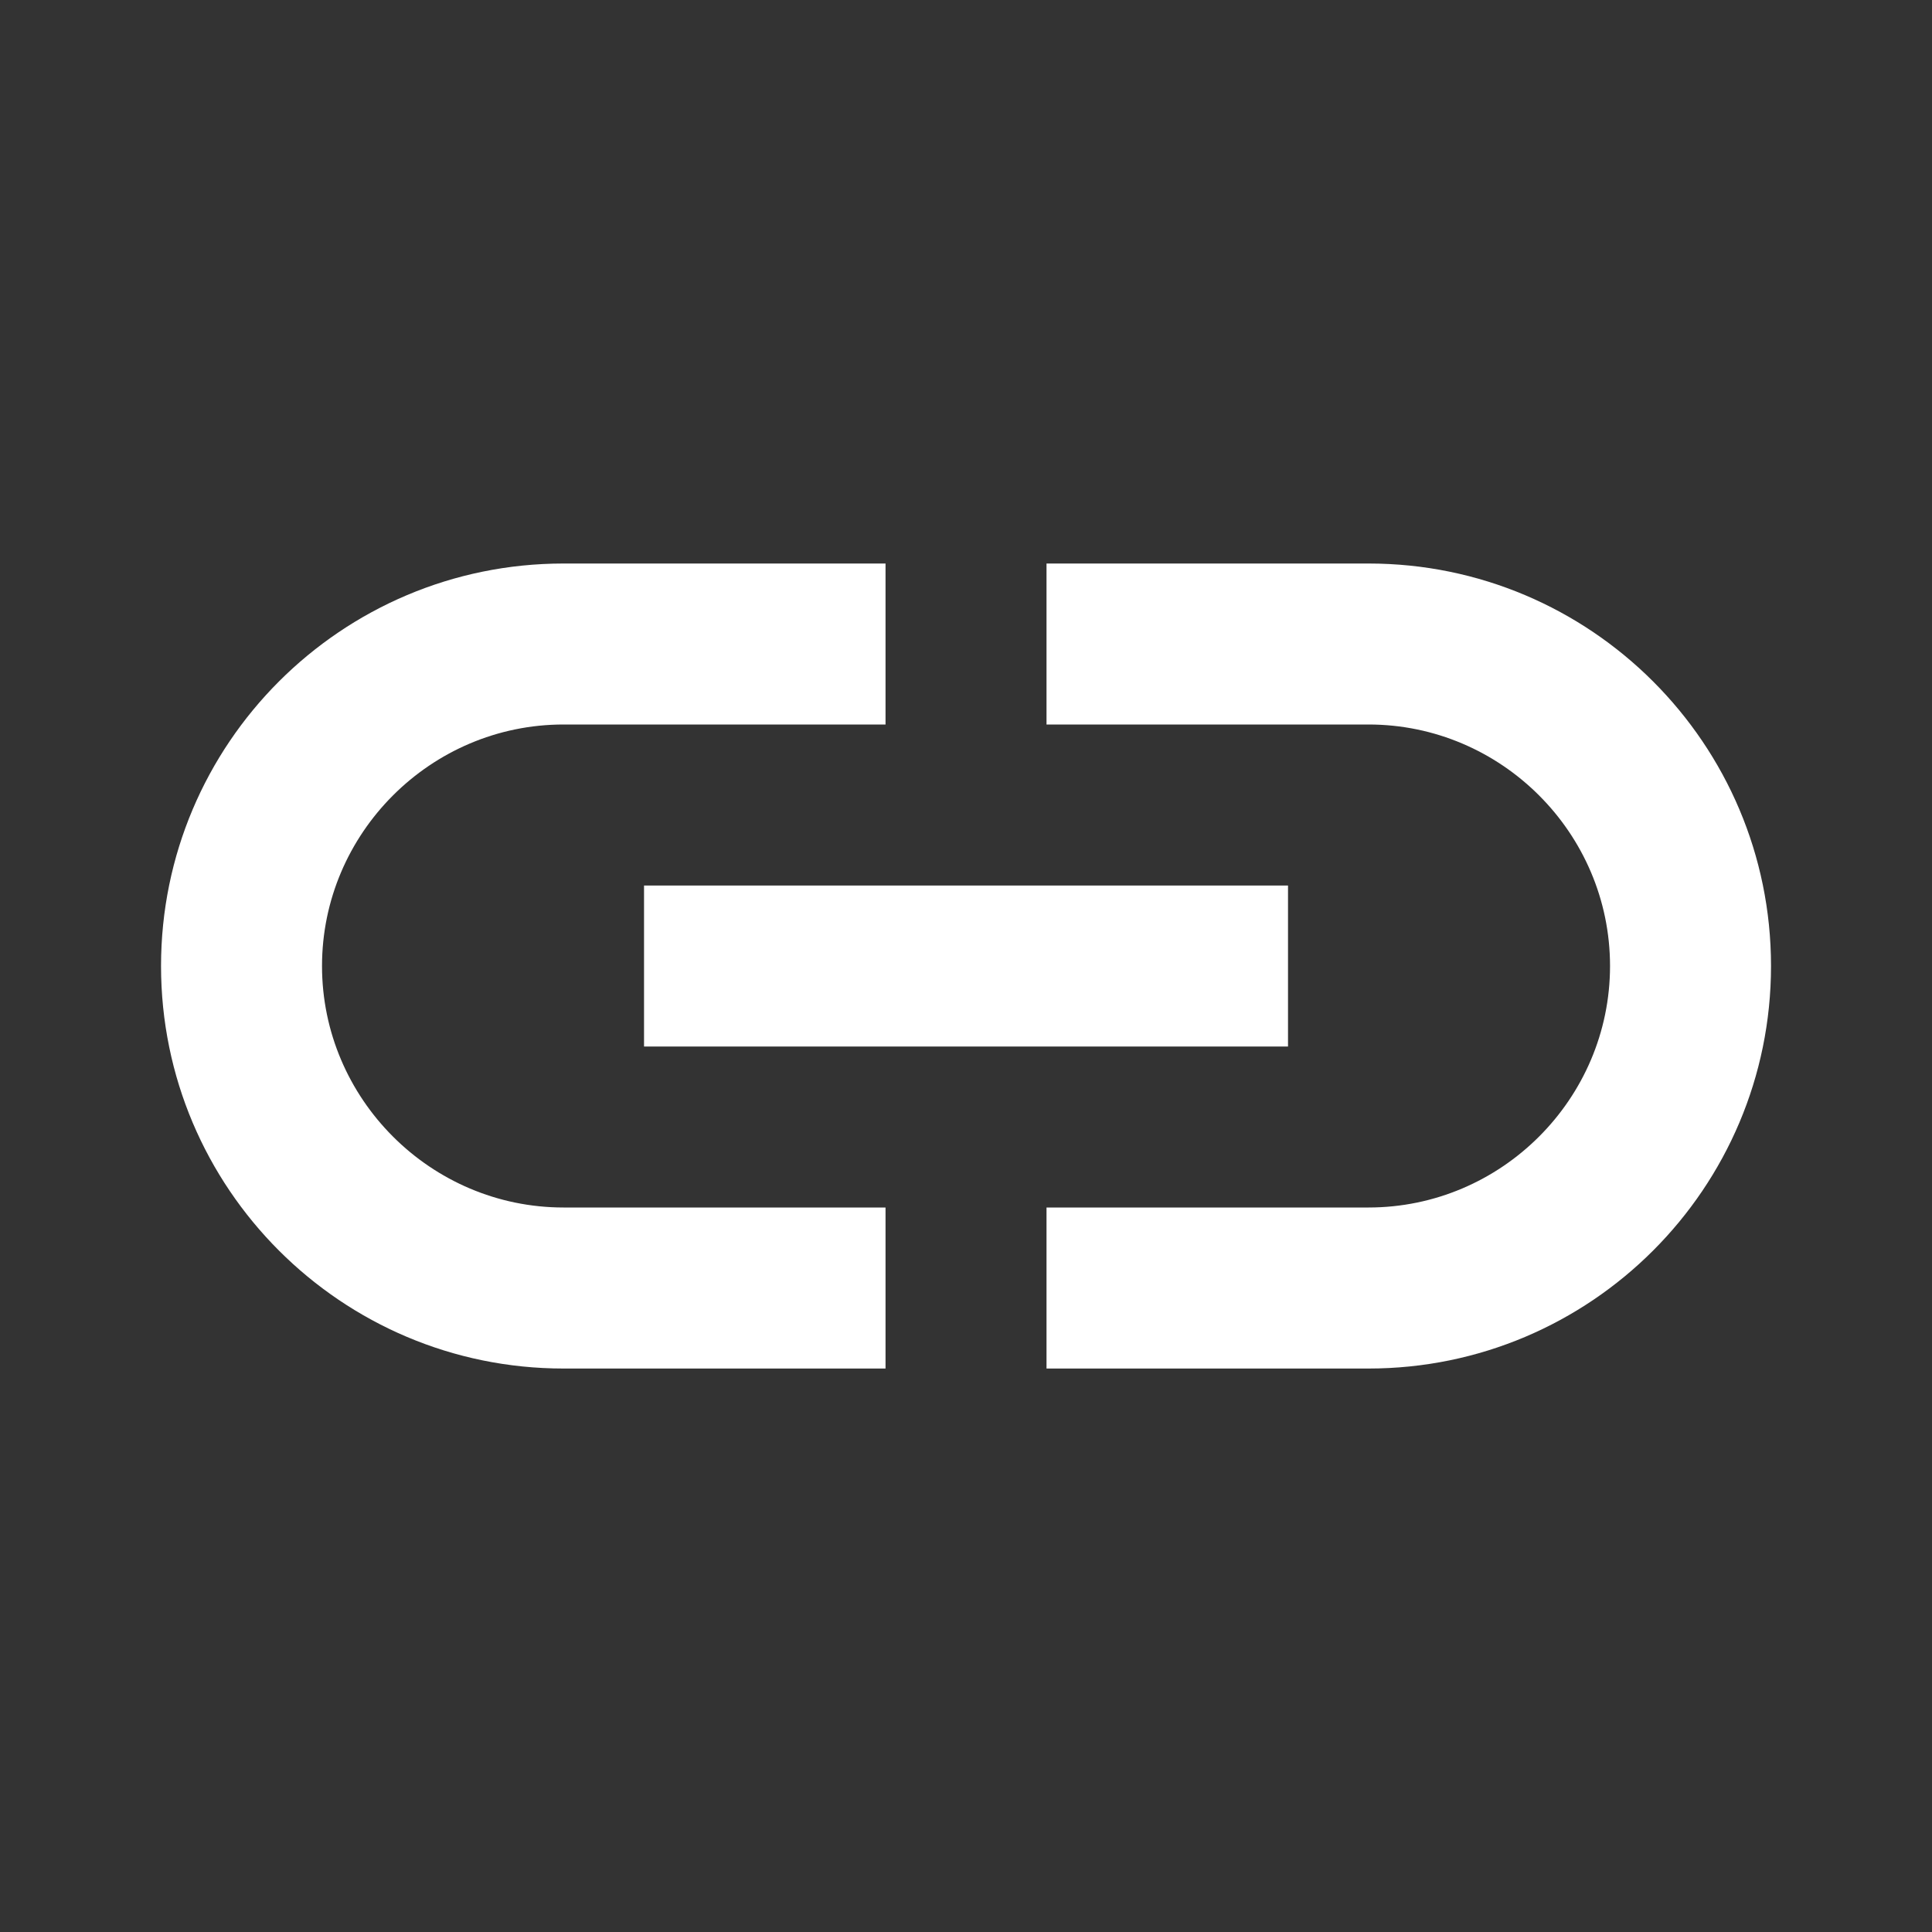<svg width="40" height="40" viewBox="0 0 40 40" fill="none" xmlns="http://www.w3.org/2000/svg">
<rect x="0" y="0" width="40" height="40" fill="#333333" stroke="none"/>
<path d="M28.334 11.667H21.667V15H28.334C31.084 15 33.334 17.25 33.334 20C33.334 22.75 31.084 25 28.334 25H21.667V28.334H28.334C32.934 28.334 36.667 24.6 36.667 20C36.667 15.4 32.934 11.667 28.334 11.667ZM18.334 25H11.667C8.917 25 6.667 22.75 6.667 20C6.667 17.25 8.917 15 11.667 15H18.334V11.667H11.667C7.067 11.667 3.334 15.4 3.334 20C3.334 24.6 7.067 28.334 11.667 28.334H18.334V25ZM13.334 18.334H26.667V21.667H13.334V18.334Z" fill="white"/>
</svg>

